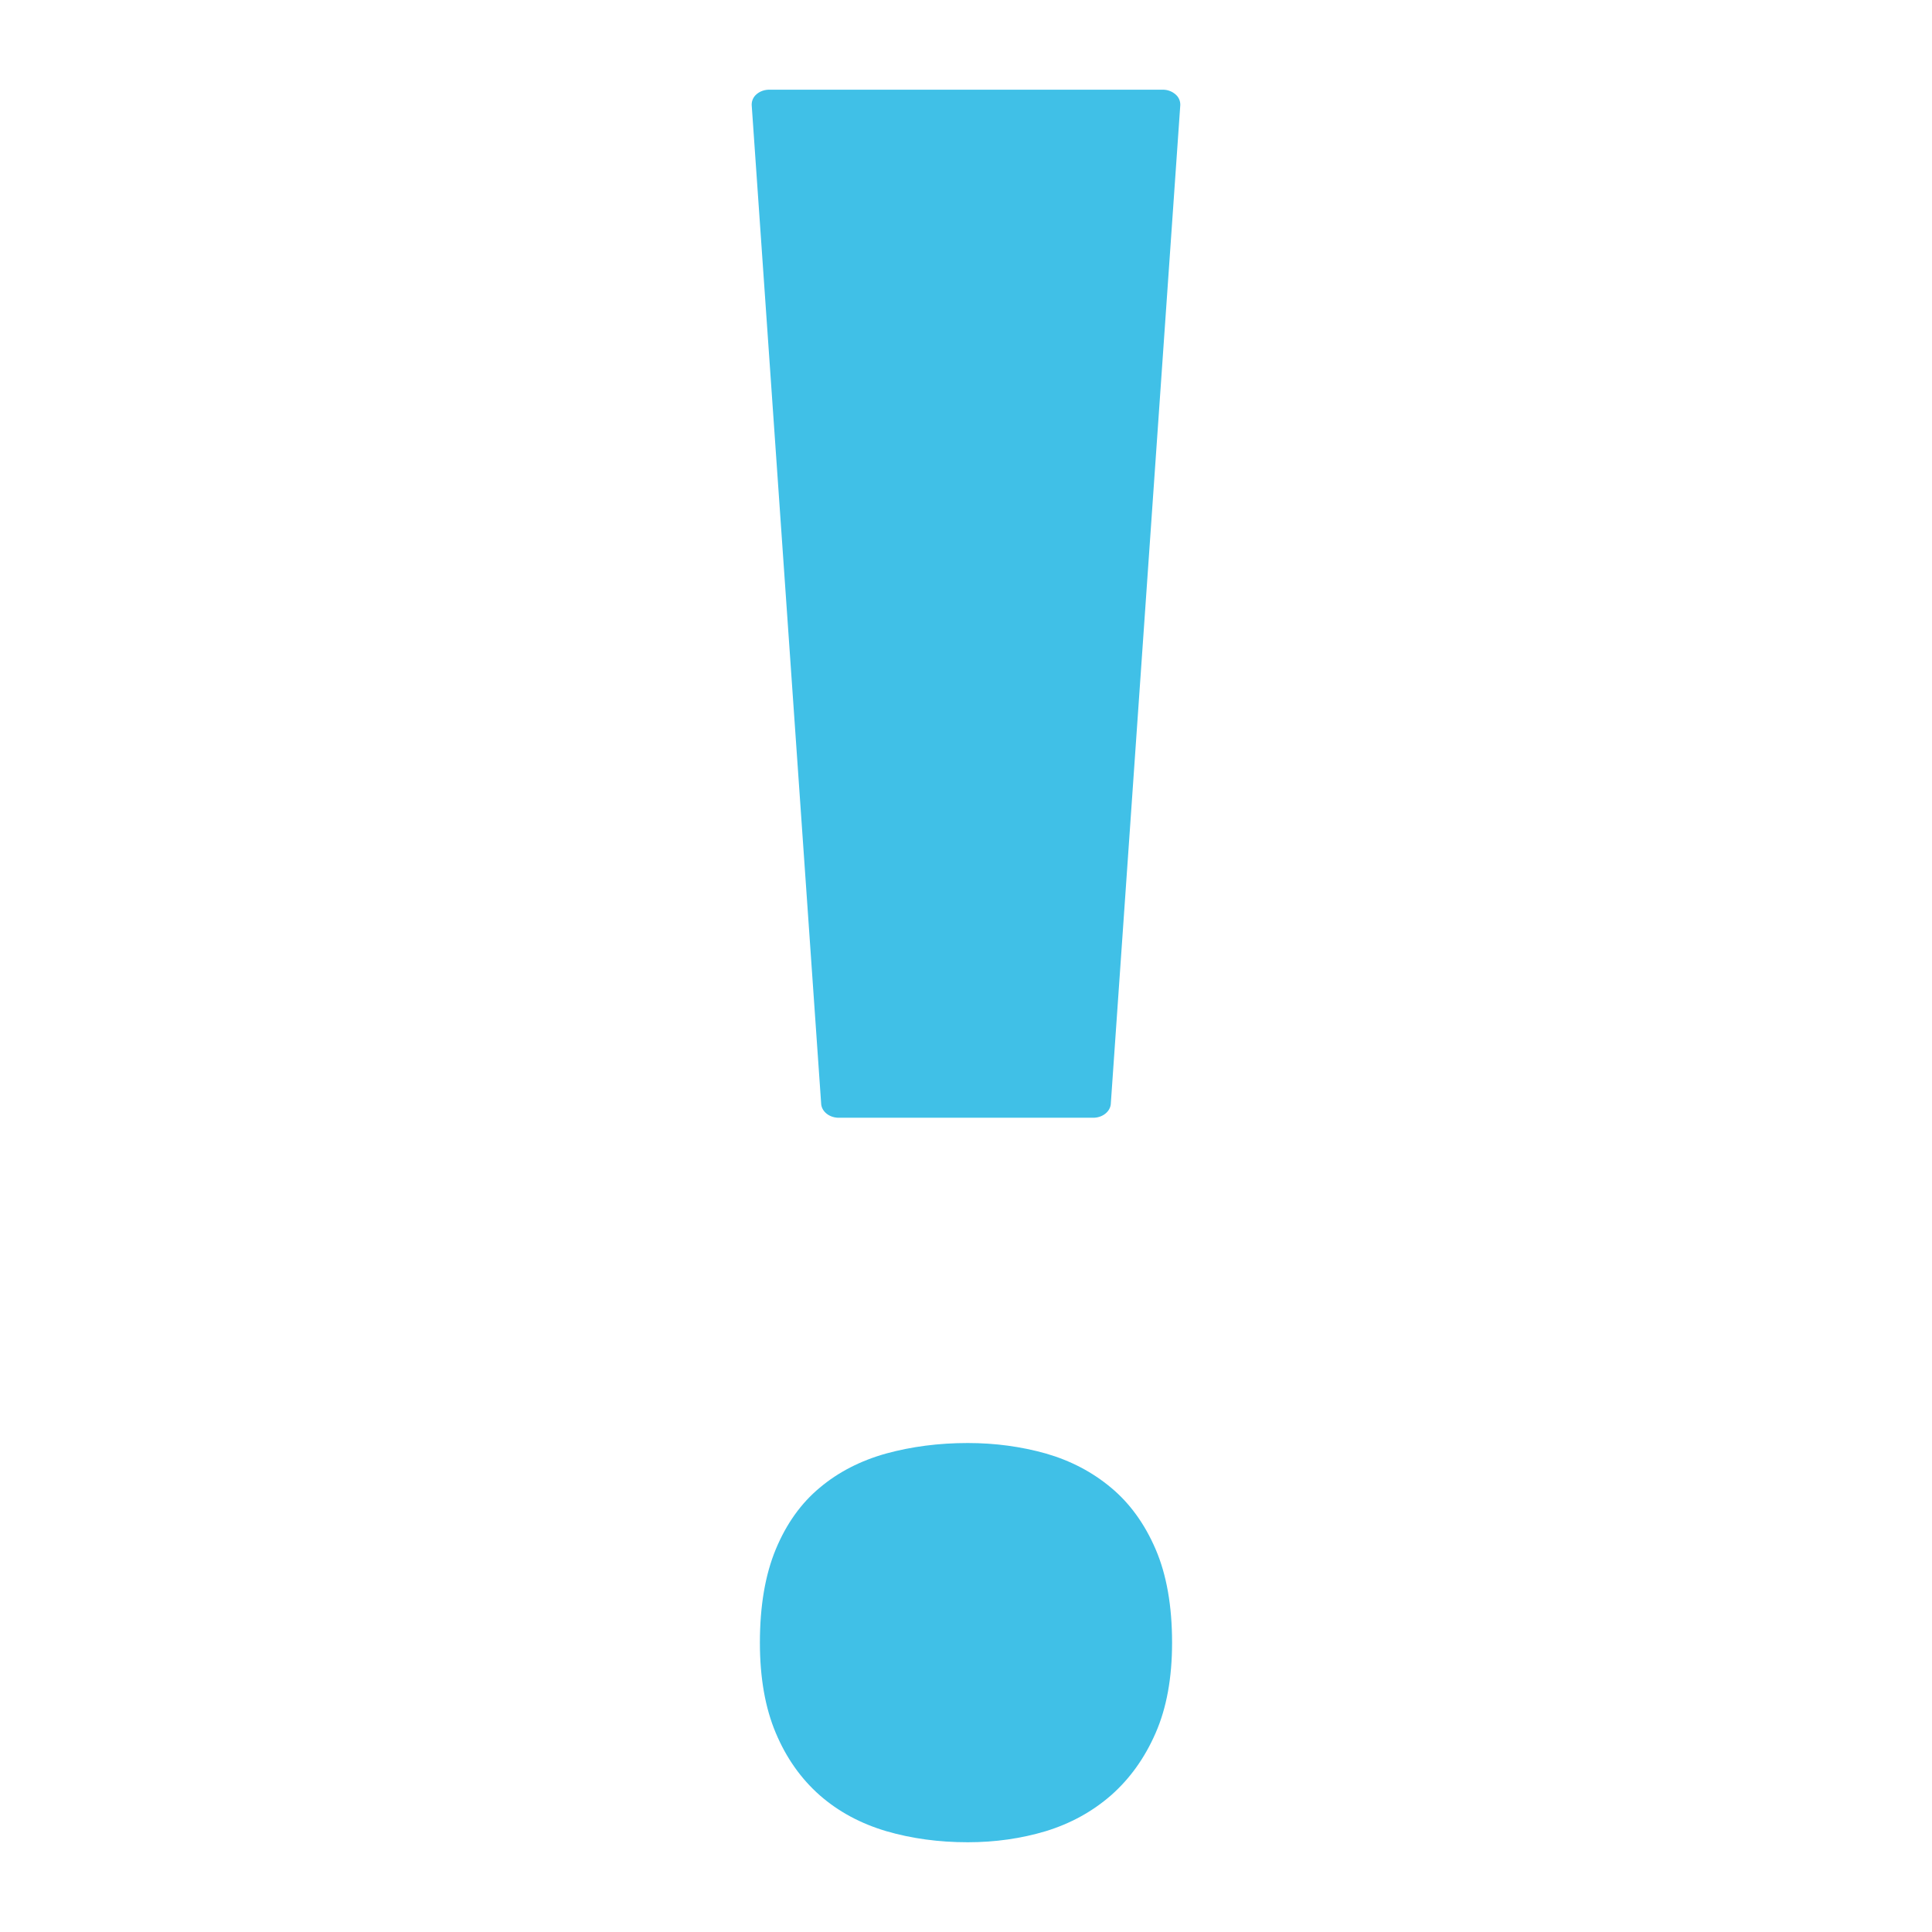 <svg id="レイヤー_1" xmlns="http://www.w3.org/2000/svg" viewBox="0 0 128 128"><g fill="#40c0e7"><path d="M55.566 74.053h16.866c.614 0 1.126-.408 1.161-.92l4.603-66.156a.885.885 0 0 0-.317-.725 1.272 1.272 0 0 0-.843-.309H50.959c-.317 0-.624.113-.844.309a.894.894 0 0 0-.312.725l4.602 66.156c.037.512.543.92 1.161.92z"/><path d="M50.345 108.832c0-2.438.353-4.502 1.053-6.189.701-1.688 1.673-3.049 2.916-4.082 1.242-1.043 2.71-1.791 4.397-2.262 1.682-.459 3.482-.695 5.406-.695 1.815 0 3.538.236 5.175.695 1.632.471 3.069 1.219 4.316 2.262 1.243 1.033 2.23 2.395 2.956 4.082.726 1.688 1.089 3.752 1.089 6.189 0 2.33-.363 4.324-1.089 5.982-.726 1.666-1.713 3.035-2.956 4.131-1.248 1.086-2.685 1.871-4.316 2.373-1.637.49-3.36.736-5.175.736-1.923 0-3.724-.246-5.406-.736-1.688-.502-3.156-1.287-4.397-2.373-1.243-1.096-2.215-2.465-2.916-4.131-.7-1.658-1.053-3.652-1.053-5.982z"/></g></svg>